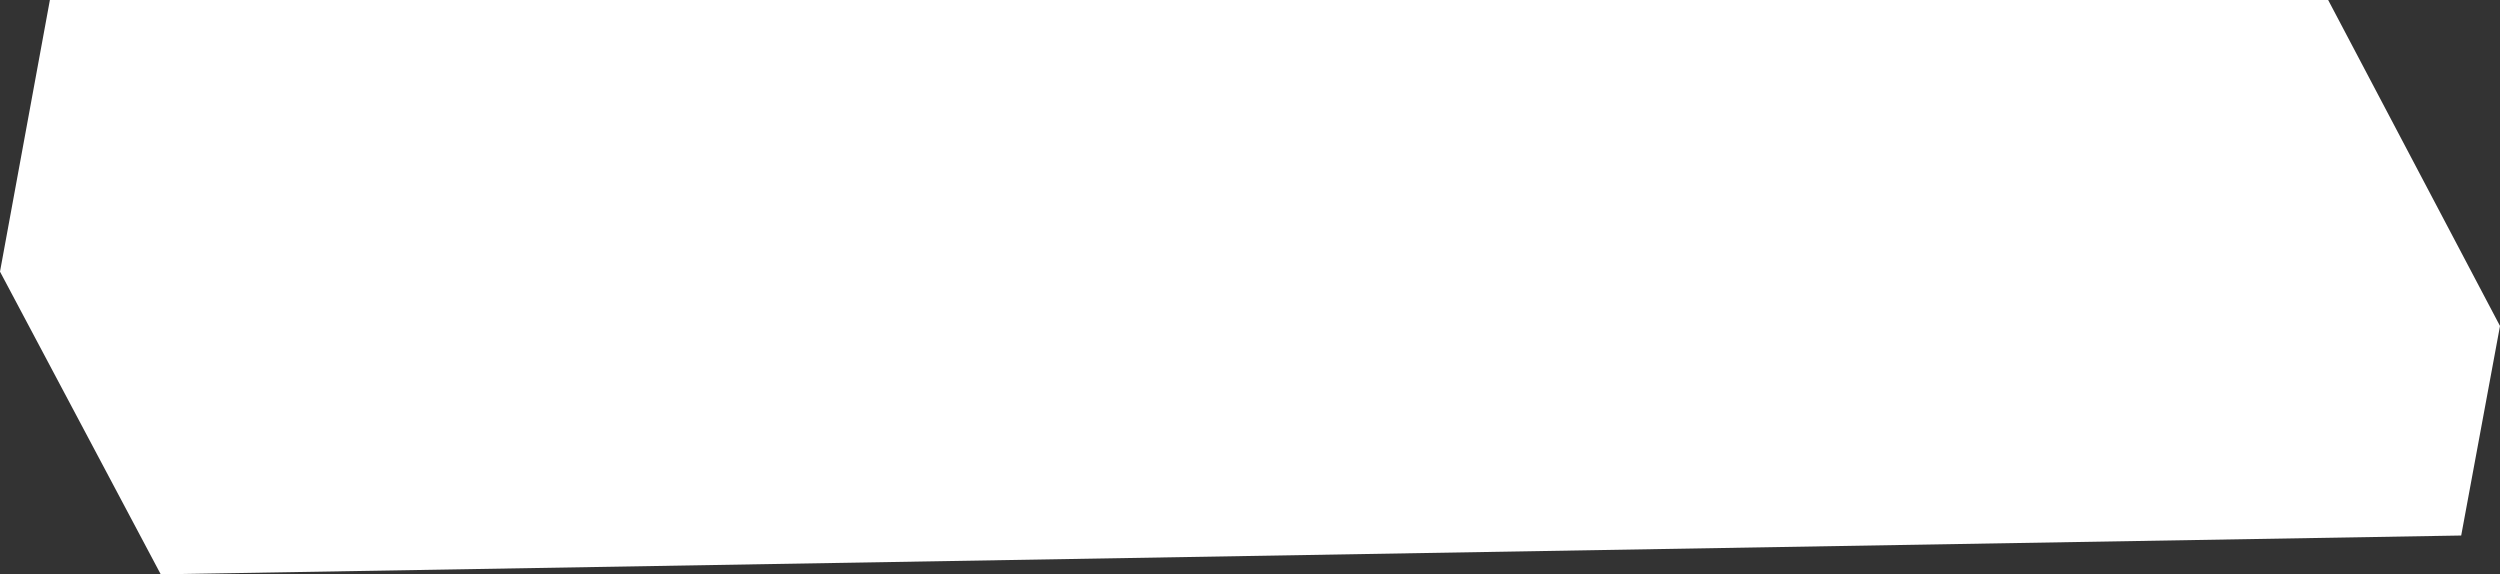 <svg width="296" height="68" viewBox="0 0 296 68" fill="none" xmlns="http://www.w3.org/2000/svg">
<rect x="0" y="0" width="296" height="68" fill="#333333" stroke="none"/>
<path d="M19.033 68L0 32.162L5.907 0H275.654L296 38.595L291.406 63.405L19.033 68Z" fill="white"/>
</svg>
